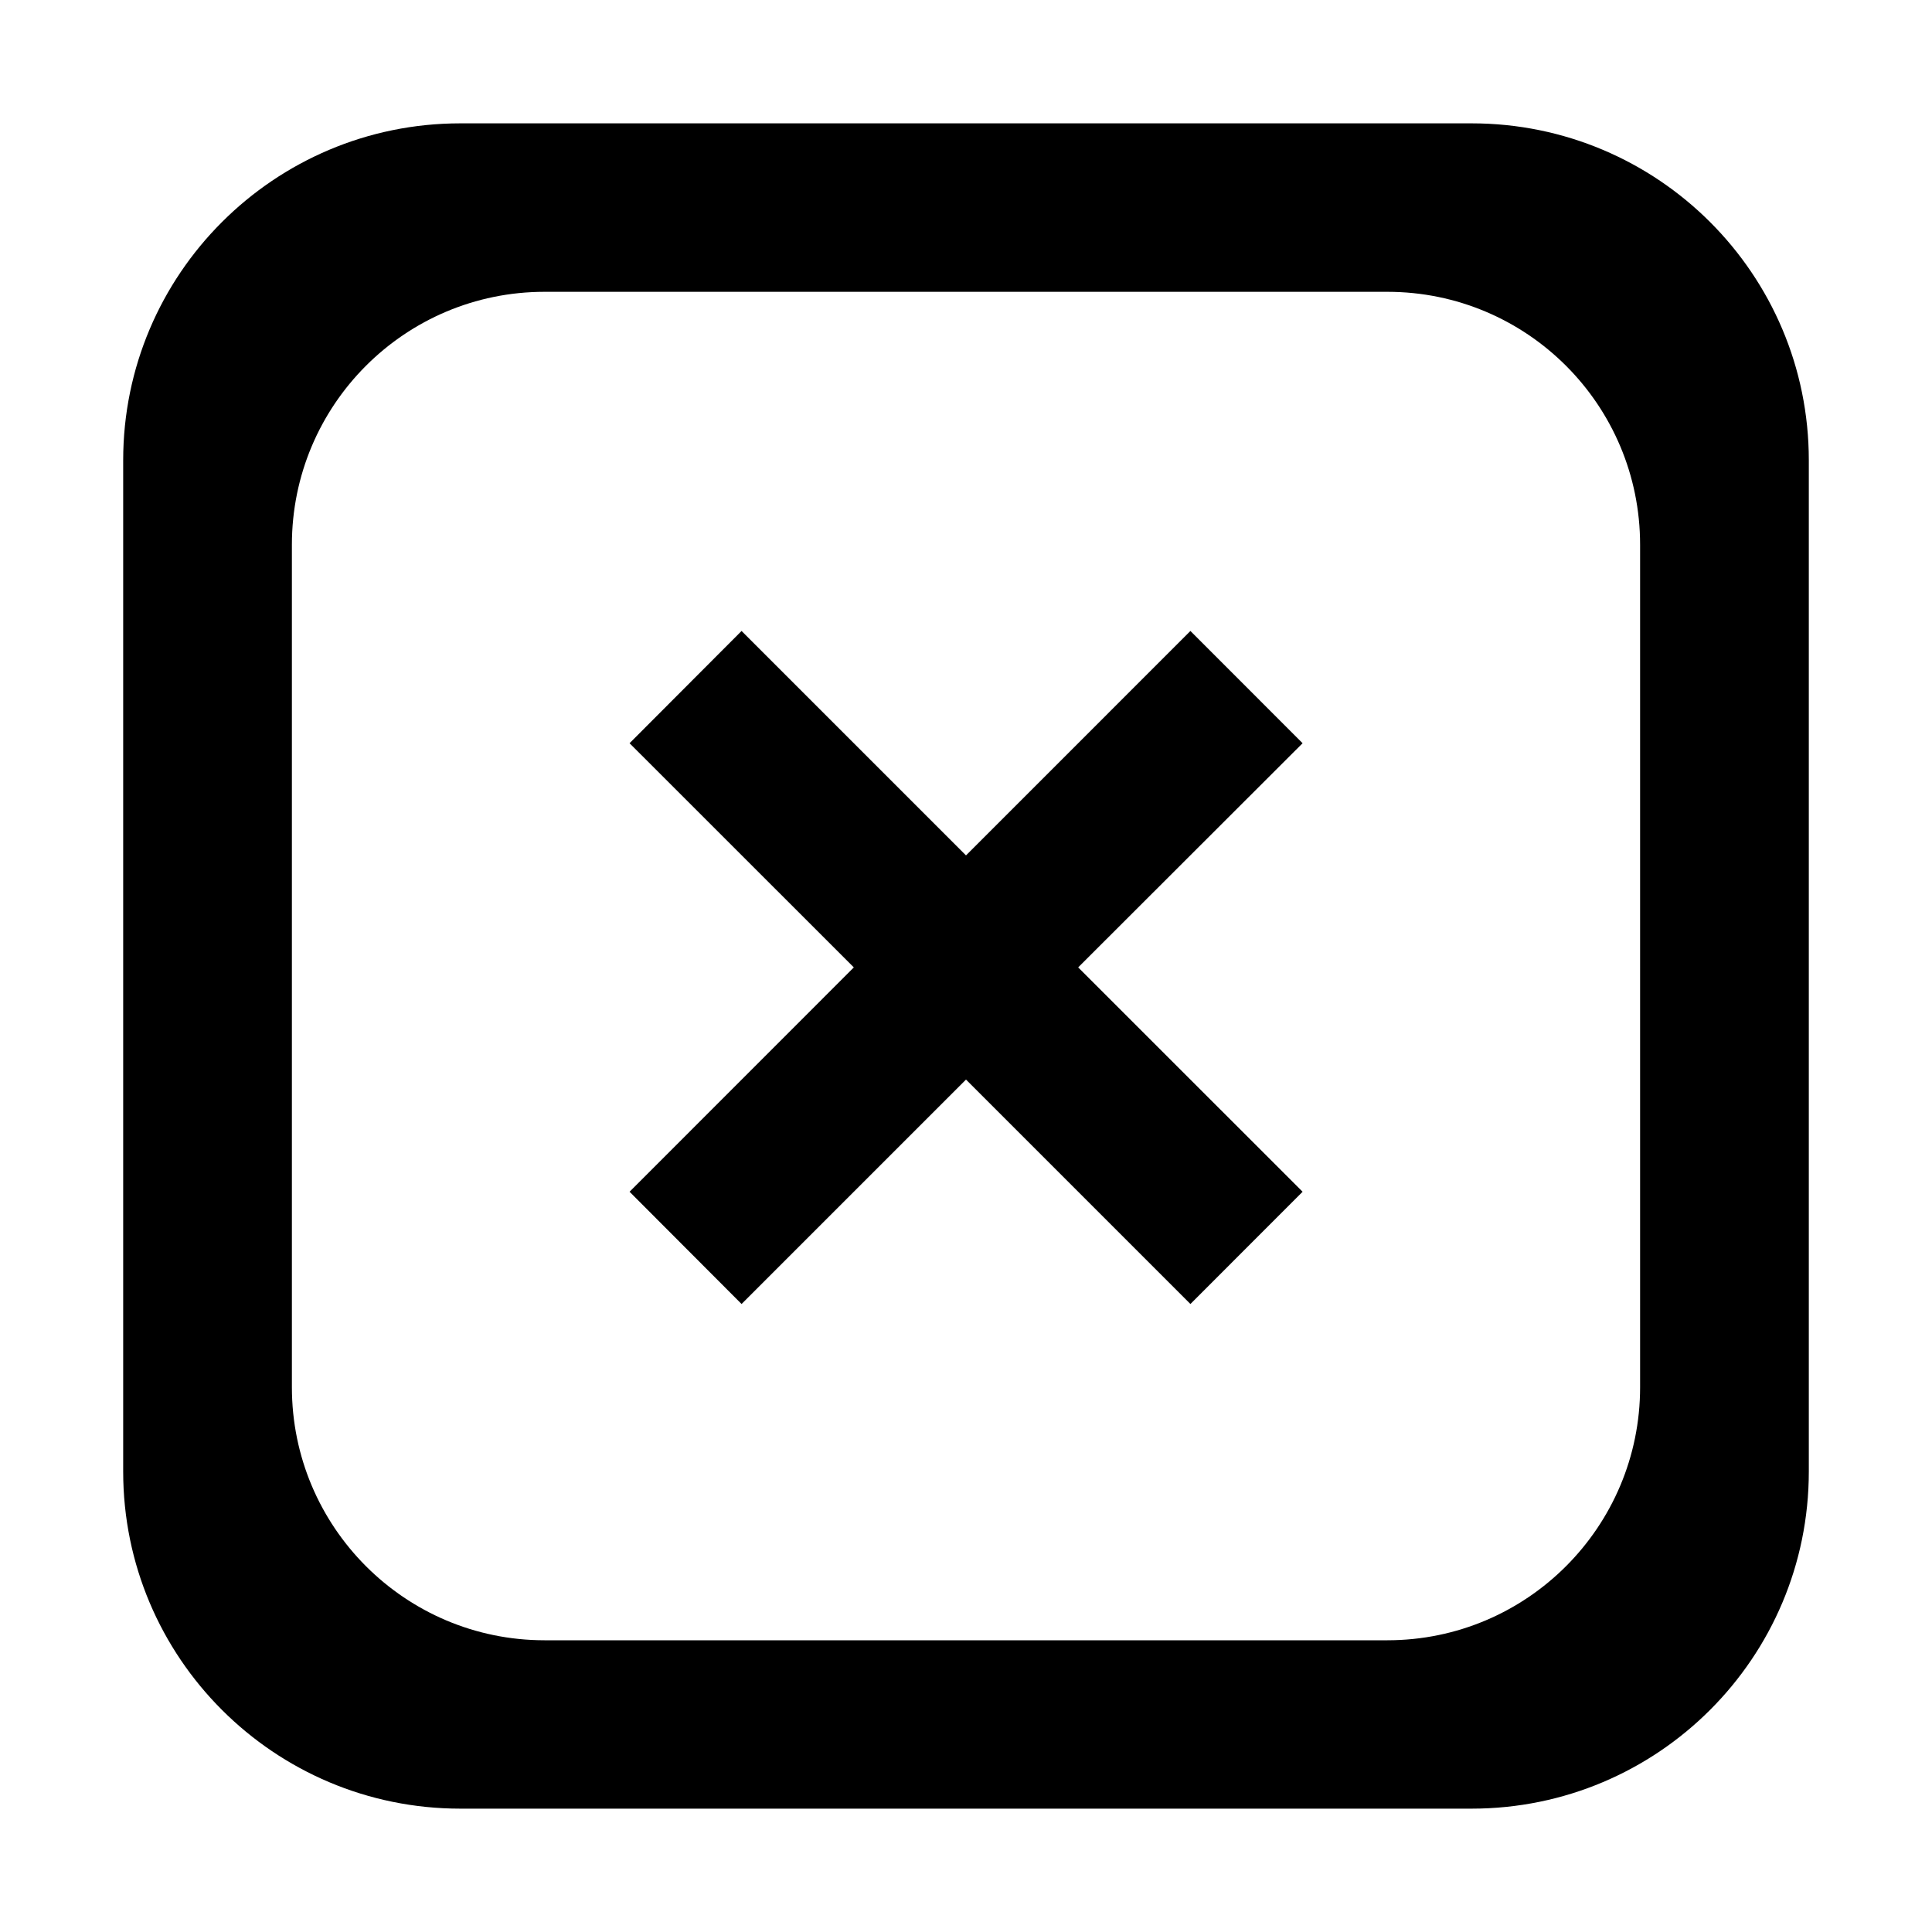 <?xml version="1.0" standalone="no"?><!DOCTYPE svg PUBLIC "-//W3C//DTD SVG 1.1//EN" "http://www.w3.org/Graphics/SVG/1.1/DTD/svg11.dtd"><svg t="1594033973814" class="icon" viewBox="0 0 1024 1024" version="1.1" xmlns="http://www.w3.org/2000/svg" p-id="2306" xmlns:xlink="http://www.w3.org/1999/xlink" width="200" height="200"><defs><style type="text/css"></style></defs><path d="M779.953 958.622 243.999 958.622c-98.623 0-178.709-79.954-178.709-178.665L65.289 243.956c0-98.623 80.086-178.579 178.709-178.579l535.955 0c98.755 0 178.755 79.956 178.755 178.579l0 536.001C958.708 878.668 878.708 958.622 779.953 958.622L779.953 958.622zM869.287 288.712c0-74.068-59.933-134.045-133.955-134.045L288.623 154.667c-73.98 0-133.913 59.977-133.913 134.045L154.71 735.29c0 73.98 59.933 134.087 133.913 134.087l446.709 0c74.022 0 133.955-60.107 133.955-134.087L869.287 288.712 869.287 288.712zM630.949 691.147l-118.949-118.951L393.048 691.147l-59.366-59.498 118.863-118.908L333.682 393.923l59.366-59.498 118.951 118.951 118.949-118.951 59.454 59.498-118.949 118.819 118.949 118.908L630.949 691.147 630.949 691.147z" p-id="2307"></path></svg>
